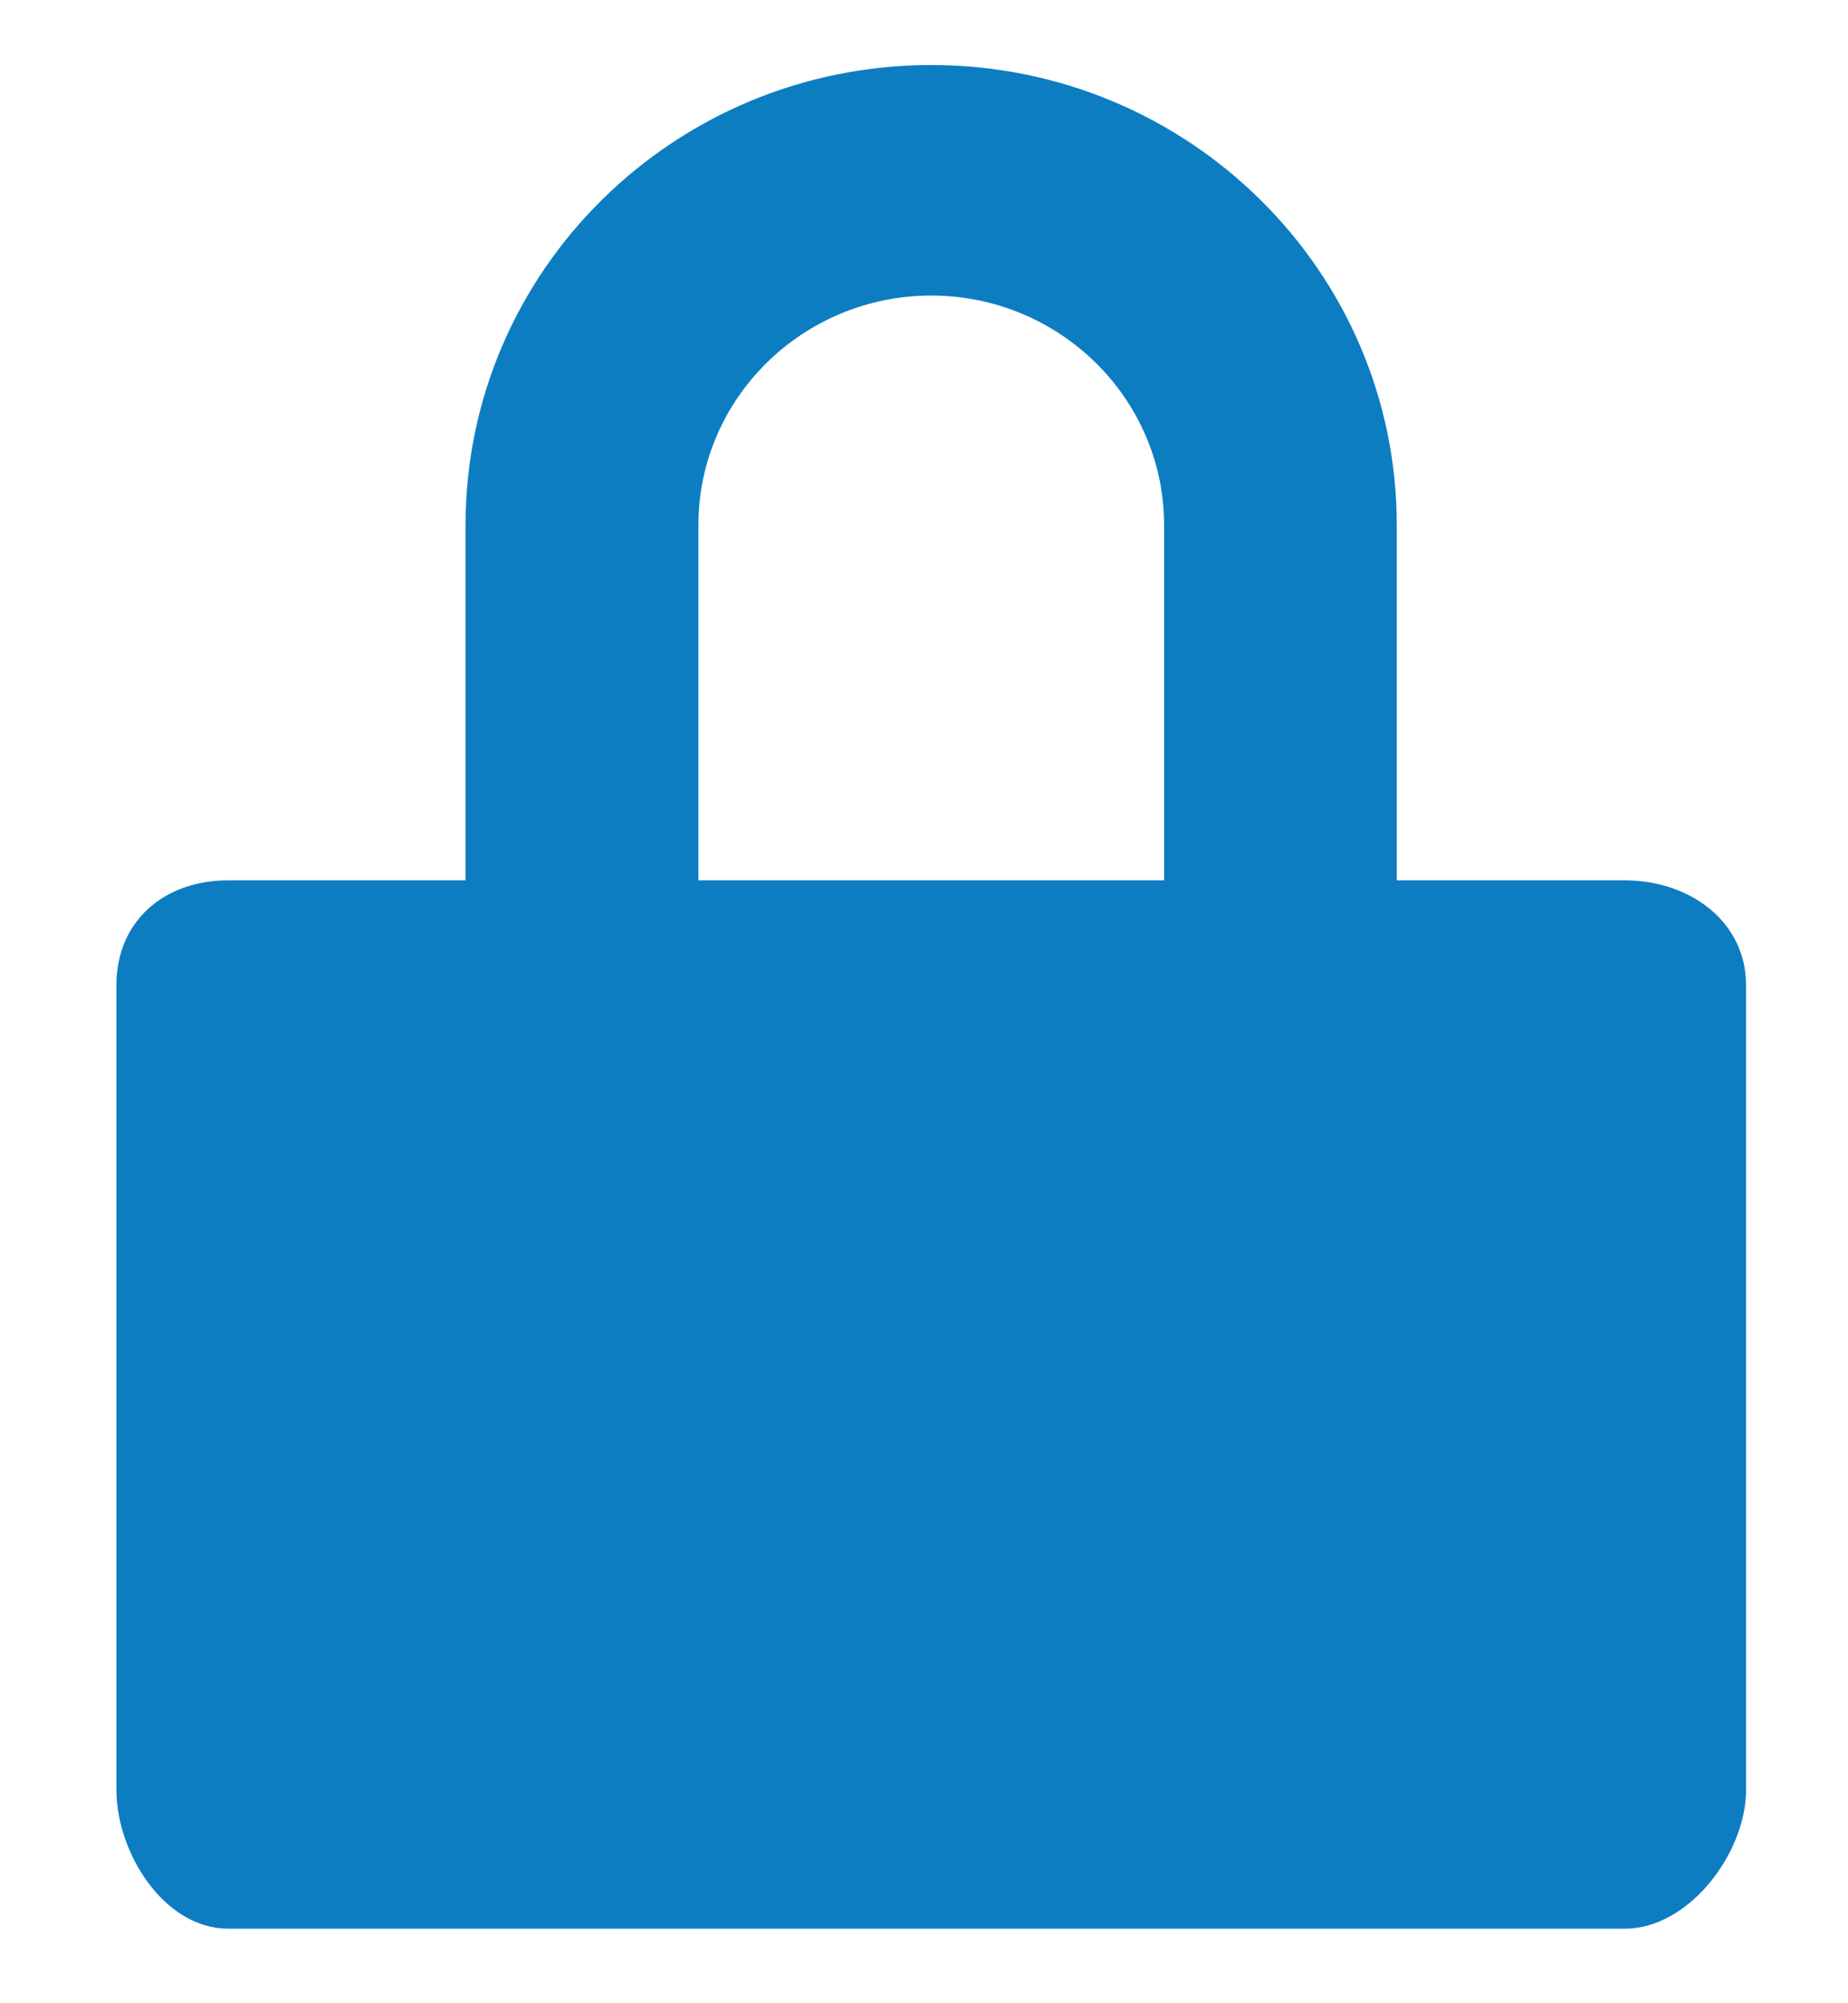 <svg width="12" height="13" viewBox="0 0 12 13" fill="none" xmlns="http://www.w3.org/2000/svg">
<path fill-rule="evenodd" clip-rule="evenodd" d="M10.552 5.713H9.07V3.408C9.07 1.76 7.717 0.422 6.047 0.422C4.376 0.422 3.023 1.76 3.023 3.408V5.713H1.481C1.066 5.713 0.756 5.977 0.756 6.393V11.616C0.756 12.024 1.066 12.516 1.481 12.516H10.552C10.968 12.516 11.338 12.024 11.338 11.616V6.393C11.338 5.977 10.968 5.713 10.552 5.713ZM4.535 5.713V3.408C4.535 2.584 5.215 1.918 6.047 1.918C6.878 1.918 7.559 2.584 7.559 3.408V5.713H4.535Z" fill="#0D7DC2"/>
</svg>
